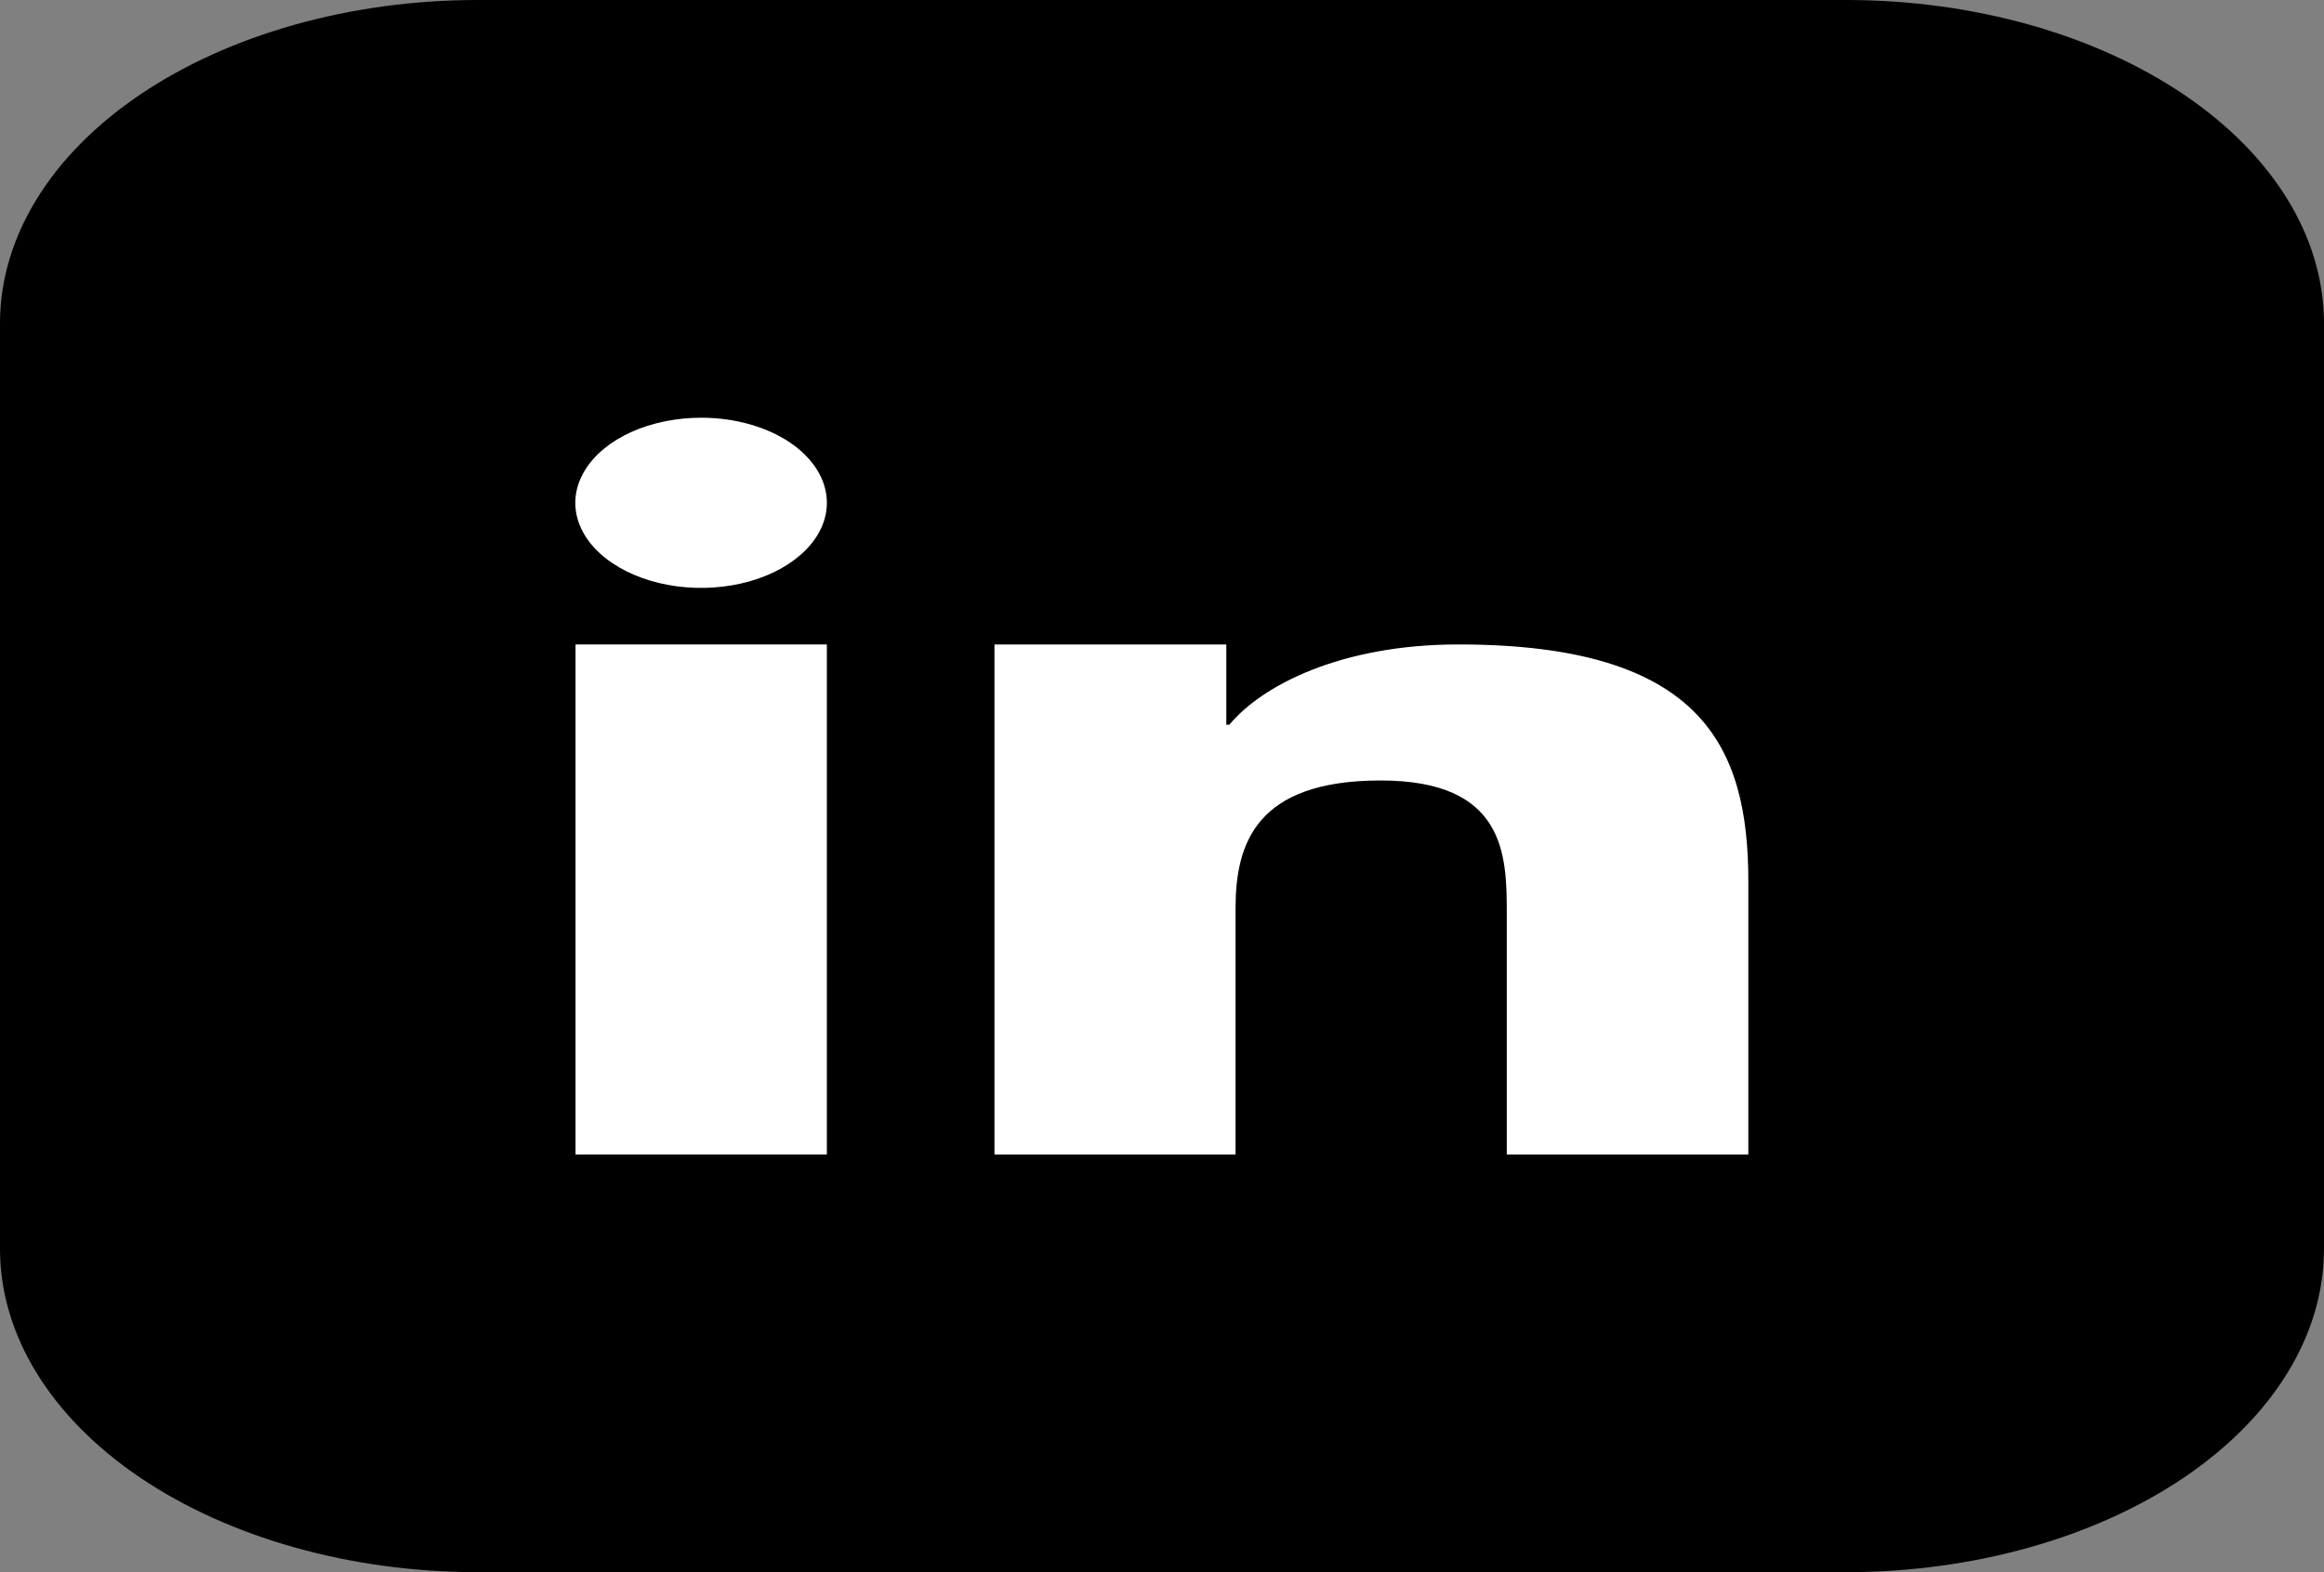 <svg width="34" height="23" viewBox="0 0 34 23" fill="none" xmlns="http://www.w3.org/2000/svg">
<rect x="0" y="0" width="34" height="23" fill="#808080" stroke="none"/>
<g id="linkedin-square-color-icon 1" clip-path="url(#clip0_58_139)">
<path id="Vector" fill-rule="evenodd" clip-rule="evenodd" d="M6.973 0H27.027C28.875 0.003 30.646 0.502 31.952 1.385C33.259 2.269 33.995 3.467 34 4.717V18.283C33.995 19.533 33.259 20.731 31.952 21.615C30.646 22.498 28.875 22.997 27.027 23H6.973C5.125 22.997 3.354 22.498 2.048 21.615C0.741 20.731 0.005 19.533 0 18.283L0 4.717C0.005 3.467 0.741 2.269 2.048 1.385C3.354 0.502 5.125 0.003 6.973 0Z" fill="black"/>
<path id="Vector_2" fill-rule="evenodd" clip-rule="evenodd" d="M8.42 9.428H12.097V16.889H8.42V9.428Z" fill="white"/>
<path id="Vector_3" fill-rule="evenodd" clip-rule="evenodd" d="M12.097 7.354C12.098 7.601 11.99 7.841 11.788 8.046C11.586 8.251 11.299 8.411 10.962 8.506C10.626 8.6 10.256 8.625 9.899 8.577C9.542 8.529 9.213 8.41 8.956 8.236C8.698 8.062 8.523 7.84 8.452 7.598C8.381 7.357 8.418 7.106 8.558 6.879C8.697 6.651 8.933 6.457 9.236 6.32C9.539 6.184 9.896 6.111 10.26 6.111C10.747 6.111 11.214 6.242 11.559 6.475C11.903 6.708 12.097 7.025 12.097 7.354Z" fill="white"/>
<path id="Vector_4" fill-rule="evenodd" clip-rule="evenodd" d="M14.549 9.428H17.941V10.603H17.985C18.458 10.031 19.612 9.428 21.336 9.428C24.913 9.428 25.578 10.935 25.578 12.894V16.889H22.044V13.349C22.044 12.505 22.019 11.418 20.199 11.418C18.378 11.418 18.076 12.337 18.076 13.289V16.889H14.549V9.428Z" fill="white"/>
</g>
<defs>
<clipPath id="clip0_58_139">
<rect width="34" height="23" fill="white"/>
</clipPath>
</defs>
</svg>
